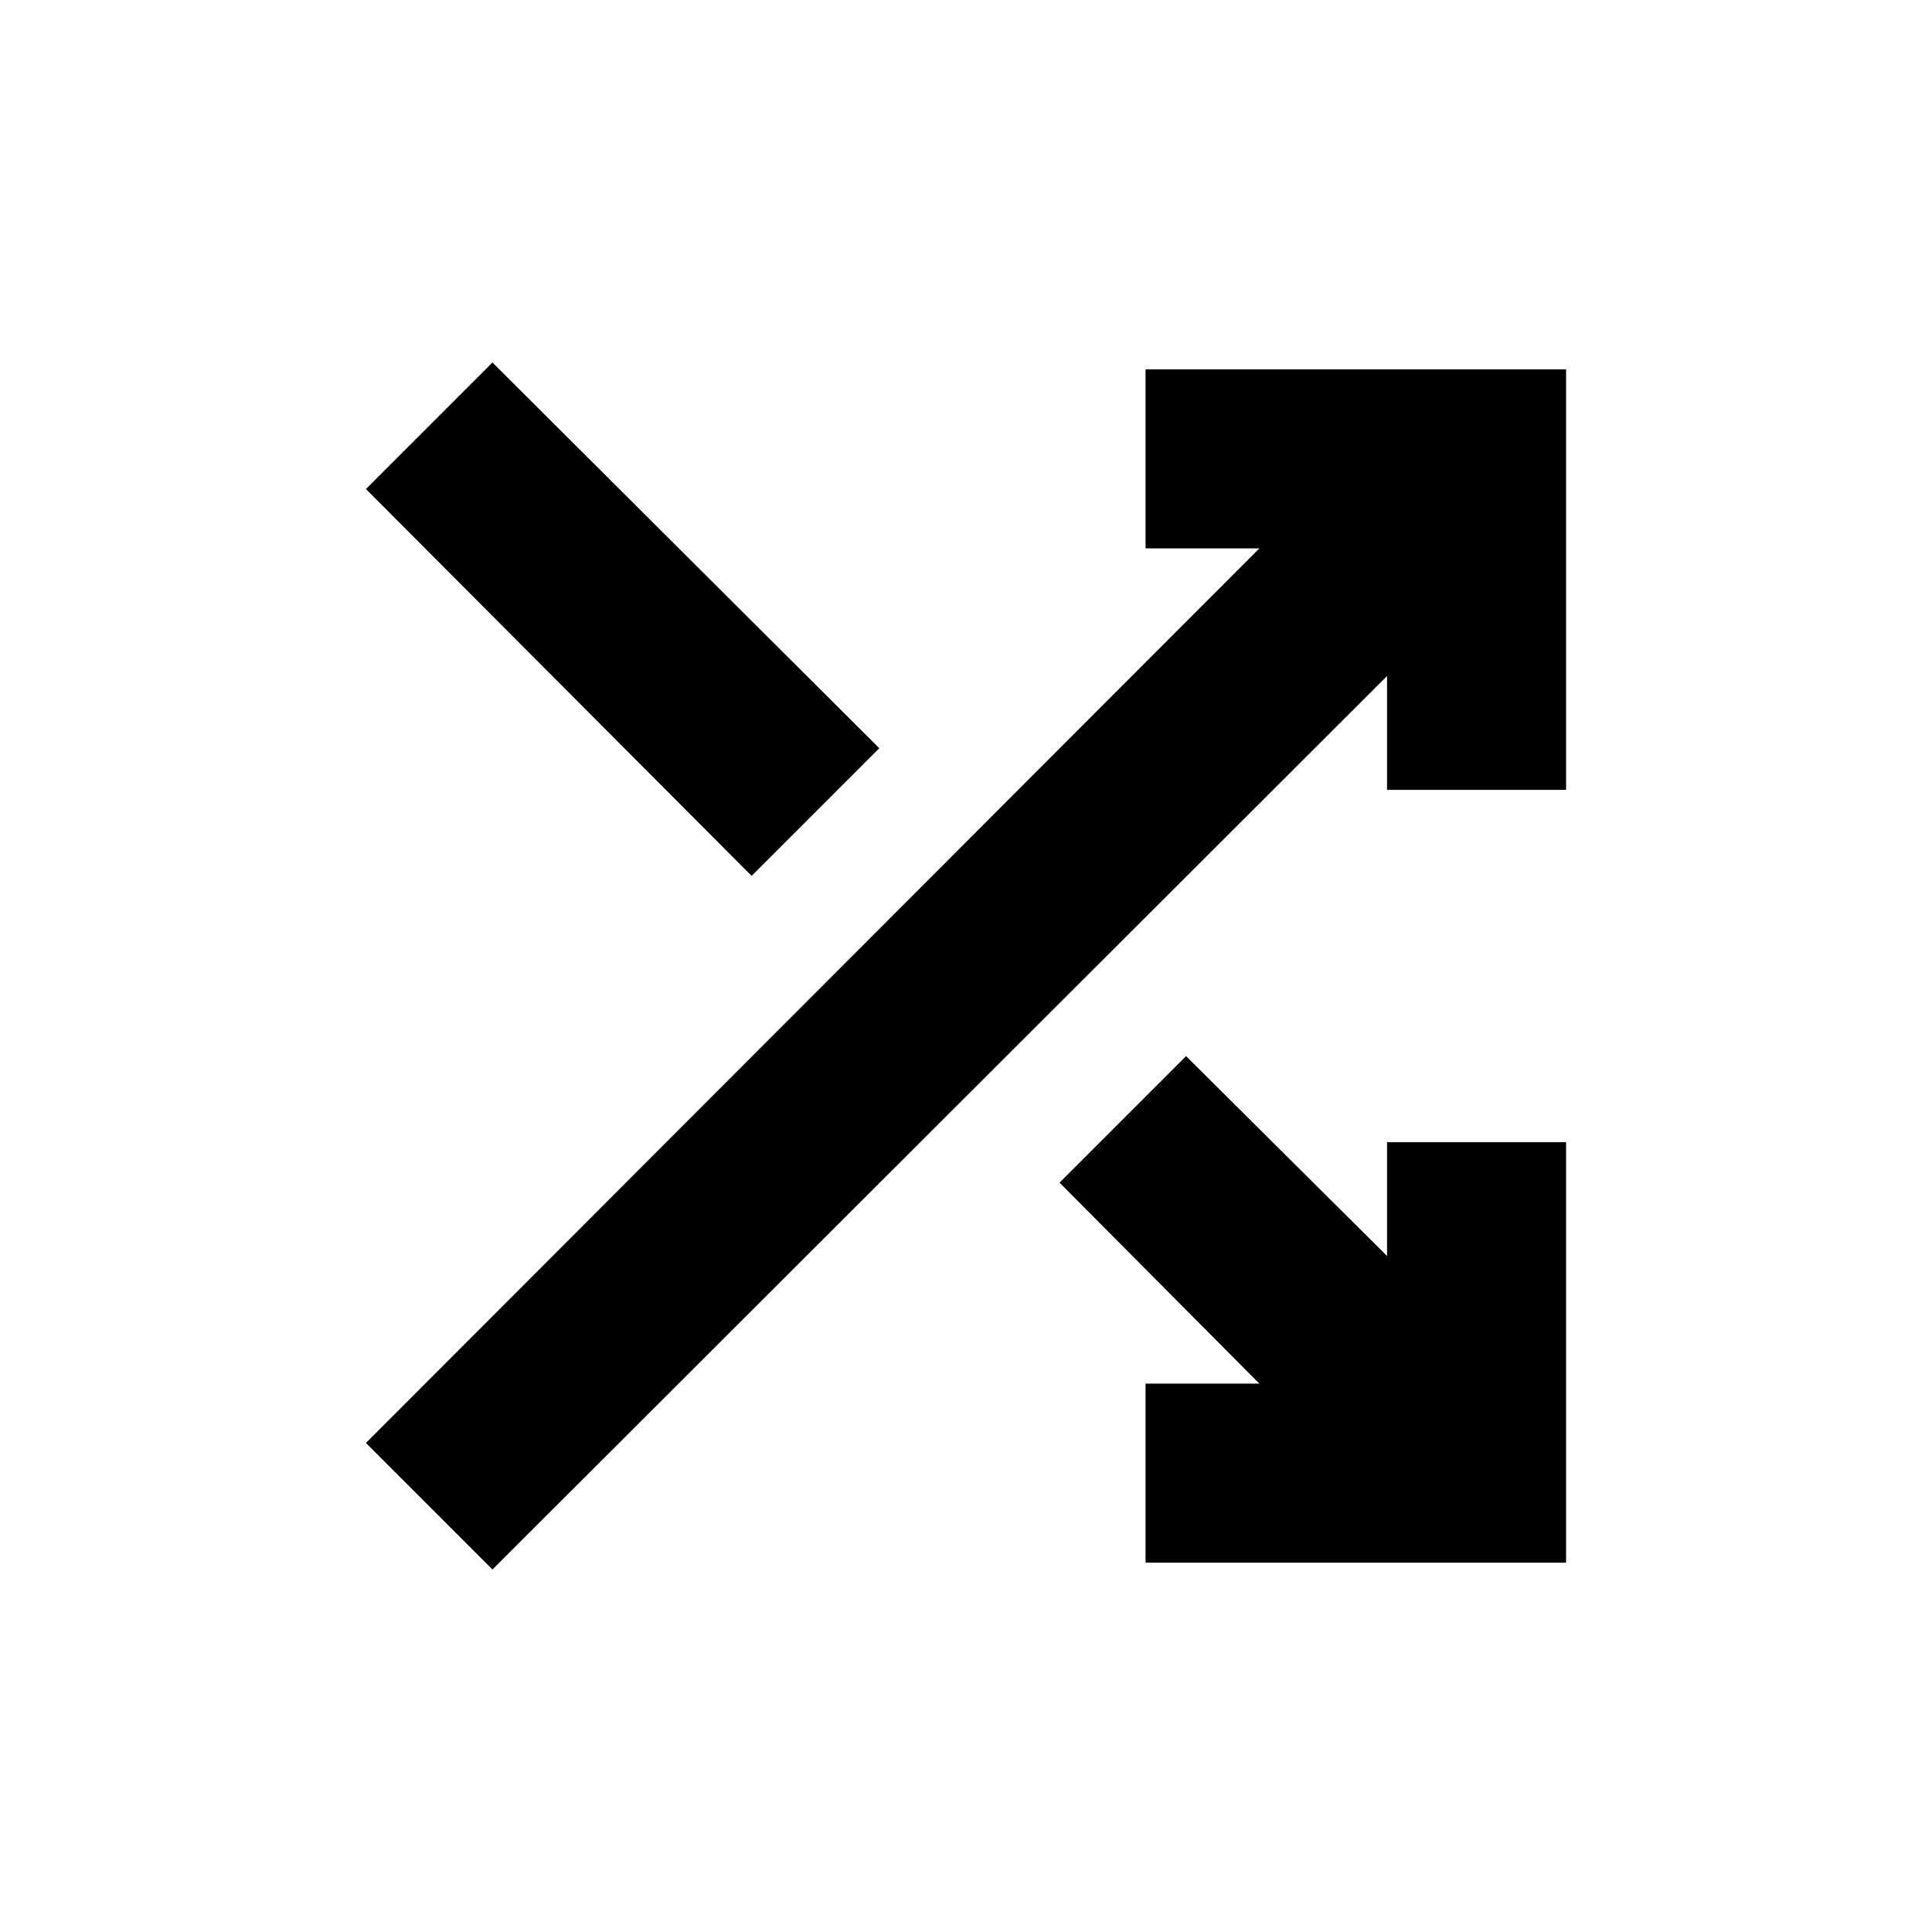 <svg xmlns="http://www.w3.org/2000/svg" height="20" viewBox="0 -960 960 960" width="20"><path d="M569.217-183.521v-88.958h56.565l-99.304-99.869 62.87-62.87 99.869 99.304v-56.565h88.957v208.958H569.217Zm-324.521 3.391L181.826-243l443.956-444.521h-56.565v-88.958h208.957v208.958h-88.957v-56.565L244.696-180.13Zm128.782-344.652L181.826-717l62.87-62.87 192.217 191.652-63.435 63.436Z"/></svg>